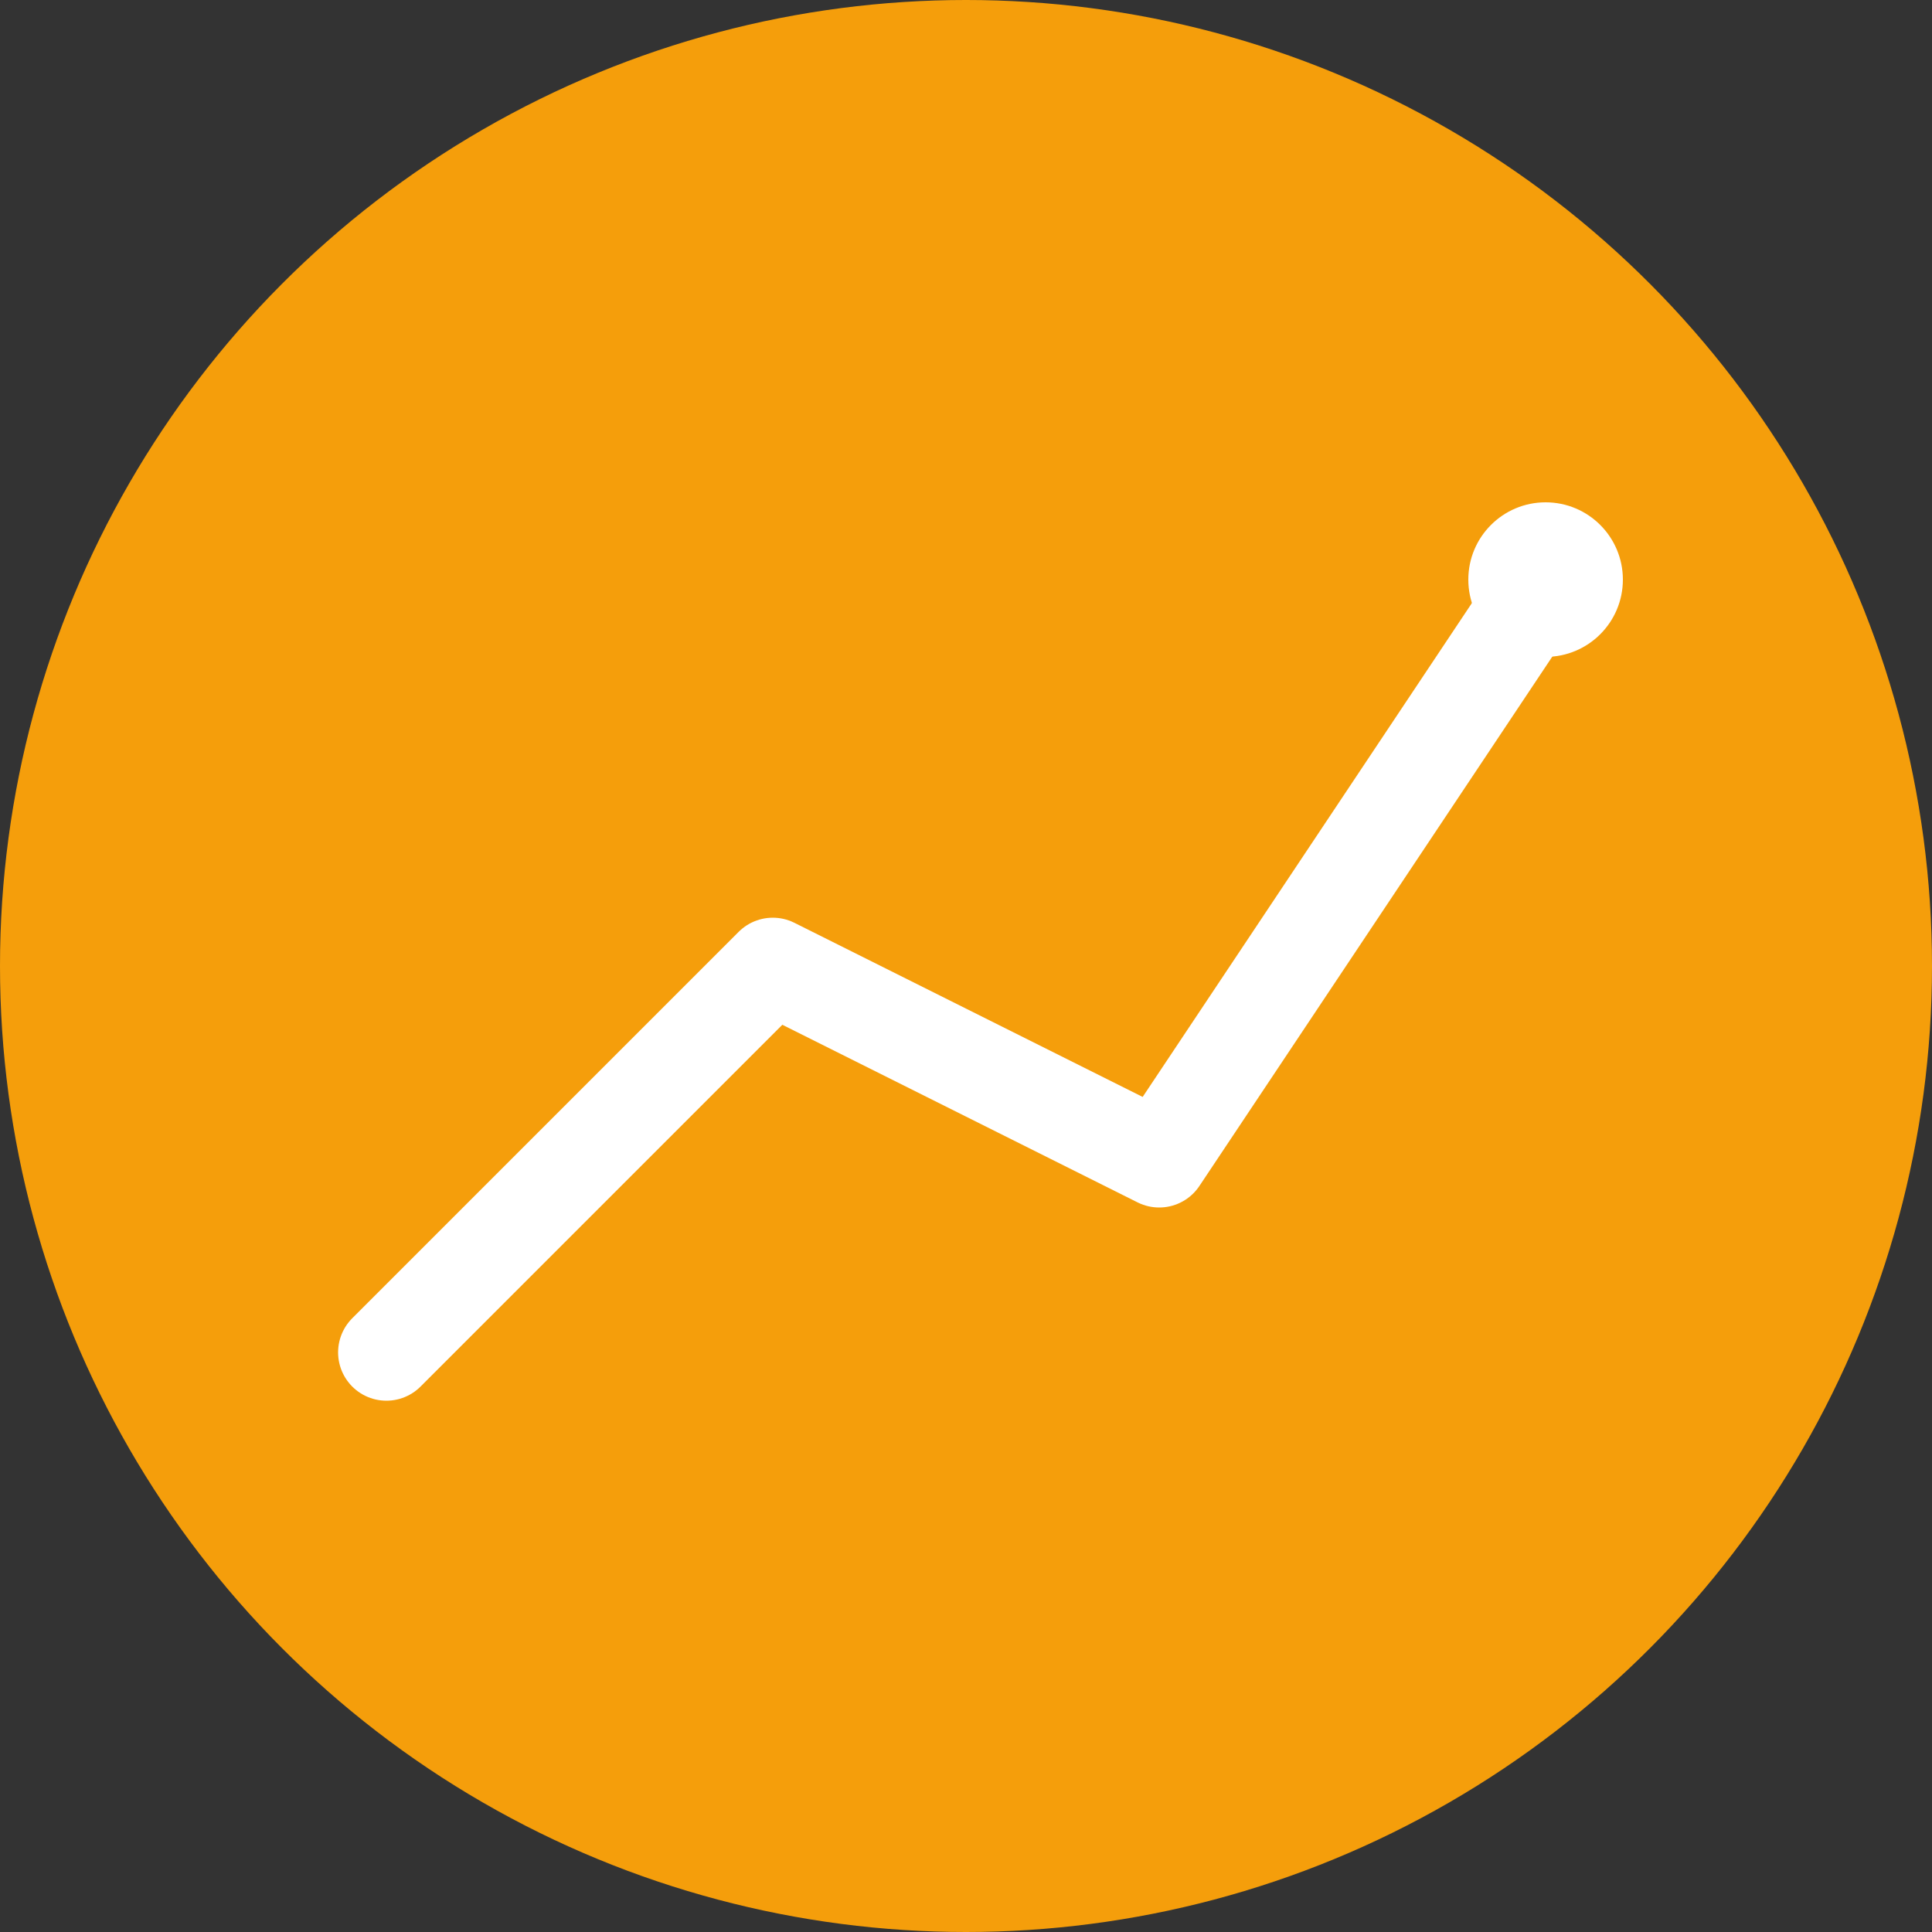 <svg width="96" height="96" viewBox="0 0 96 96" xmlns="http://www.w3.org/2000/svg">
    <rect x="0" y="0" width="96" height="96" fill="#333333" stroke="none"/>
    <circle cx="48" cy="48" r="48" fill="#f59e0b"/>
    <path d="M19.2 67.2 L38.4 48 L57.6 57.6 L76.8 28.8" 
          stroke="white" stroke-width="4.8" fill="none" stroke-linecap="round" stroke-linejoin="round"/>
    <circle cx="76.8" cy="28.8" r="3.84" fill="white"/>
  </svg>